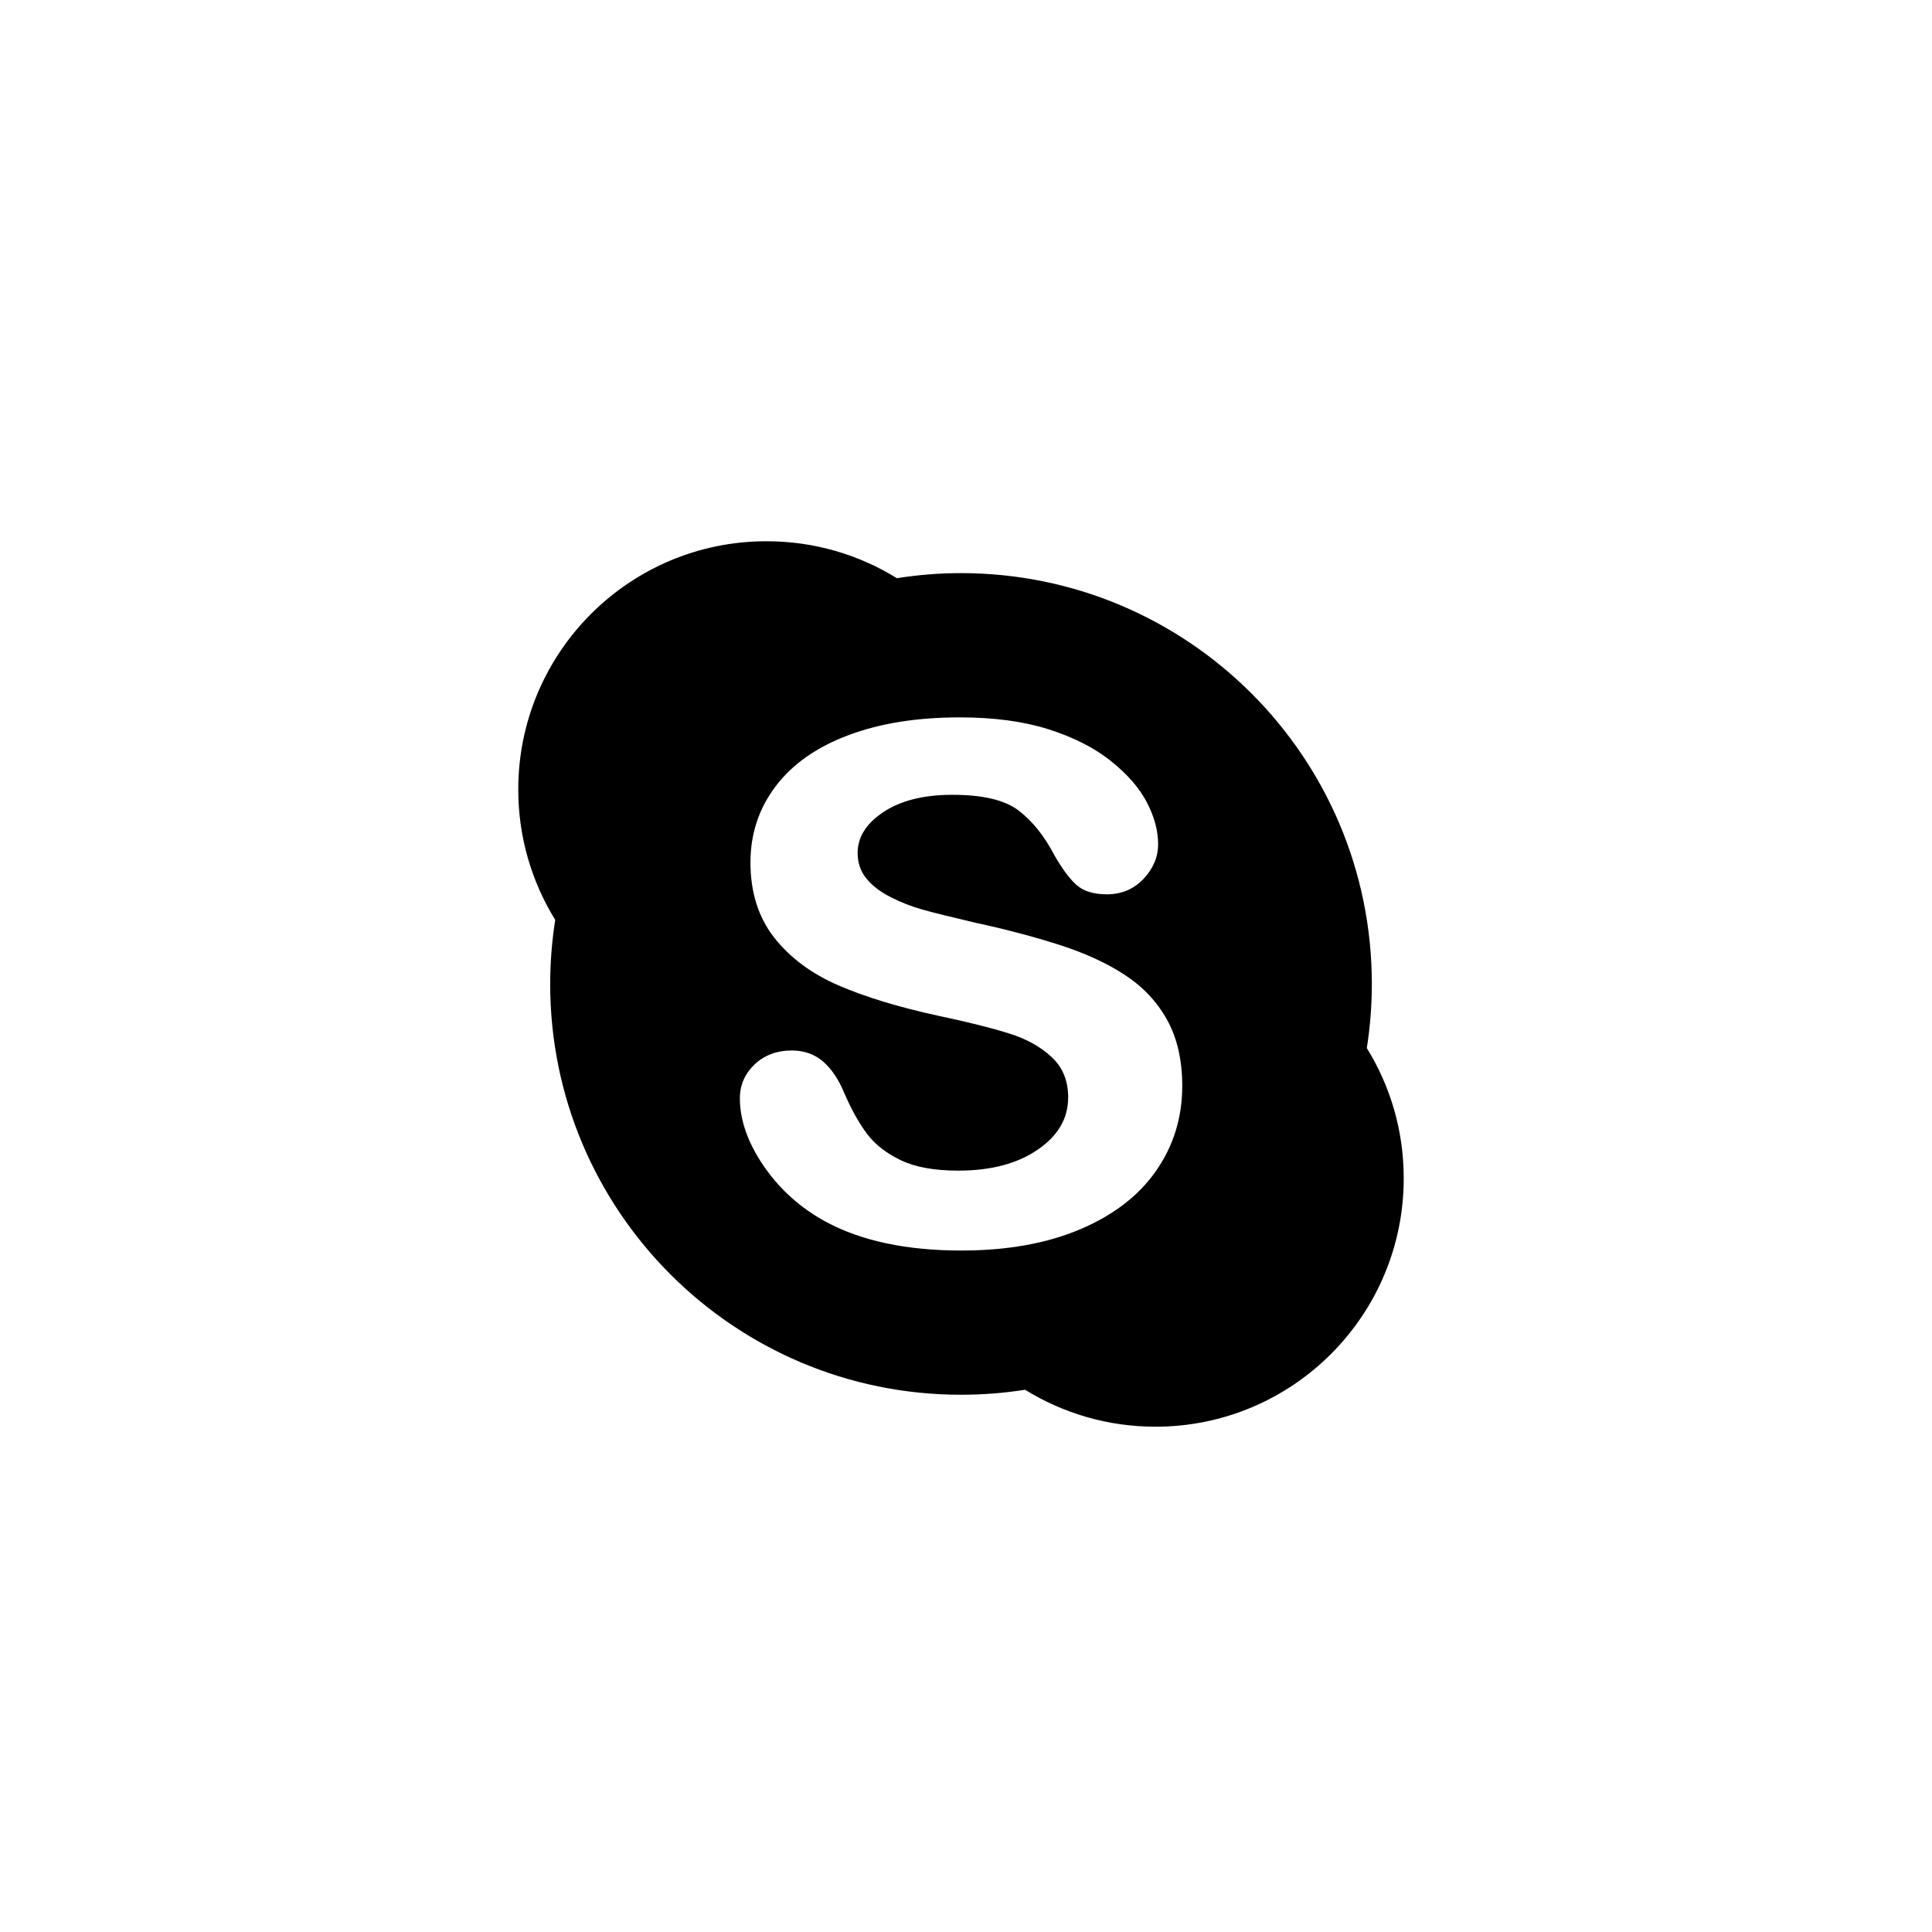<?xml version="1.0" encoding="utf-8"?>
<!-- Generator: Adobe Illustrator 19.1.0, SVG Export Plug-In . SVG Version: 6.00 Build 0)  -->
<svg version="1.1" id="XMLID_15_" xmlns="http://www.w3.org/2000/svg" xmlns:xlink="http://www.w3.org/1999/xlink" x="0px" y="0px"
	 viewBox="0 0 48 48" enable-background="new 0 0 48 48" xml:space="preserve">
<g id="platform-skype">
	<rect id="_x2E_svg_300_" x="0" y="0" fill="none" width="48" height="48"/>
	<path d="M33.958,26.039c0.082-0.519,0.125-1.051,0.125-1.593c0-5.637-4.57-10.207-10.207-10.207
		c-0.541,0-1.074,0.044-1.593,0.126c-0.94-0.582-2.05-0.918-3.239-0.918c-3.406,0-6.168,2.761-6.168,6.168
		c0,1.189,0.337,2.297,0.918,3.239c-0.08,0.52-0.125,1.05-0.125,1.592c0,5.638,4.57,10.206,10.206,10.206
		c0.541,0,1.074-0.042,1.593-0.124c0.941,0.581,2.05,0.918,3.239,0.918c3.407,0,6.168-2.762,6.168-6.169
		C34.877,28.089,34.54,26.98,33.958,26.039L33.958,26.039z M28.723,29.088c-0.432,0.622-1.066,1.107-1.895,1.457
		c-0.831,0.35-1.812,0.524-2.946,0.524c-1.359,0-2.483-0.238-3.371-0.718c-0.629-0.344-1.141-0.805-1.535-1.38
		c-0.394-0.575-0.594-1.139-0.594-1.688c0-0.324,0.124-0.606,0.364-0.836c0.243-0.232,0.556-0.348,0.926-0.348
		c0.303,0,0.563,0.091,0.775,0.272c0.21,0.181,0.387,0.443,0.531,0.79c0.173,0.402,0.361,0.737,0.56,1.005
		c0.199,0.265,0.478,0.485,0.84,0.658c0.358,0.173,0.834,0.26,1.43,0.26c0.816,0,1.475-0.176,1.979-0.524
		c0.507-0.351,0.751-0.778,0.751-1.295c0-0.412-0.132-0.739-0.401-0.994c-0.272-0.258-0.623-0.455-1.058-0.592
		c-0.437-0.139-1.024-0.286-1.76-0.441c-0.988-0.215-1.813-0.466-2.482-0.754
		c-0.67-0.289-1.203-0.685-1.598-1.184c-0.396-0.504-0.594-1.131-0.594-1.873c0-0.708,0.208-1.341,0.626-1.892
		c0.417-0.552,1.021-0.975,1.808-1.27c0.784-0.295,1.708-0.442,2.766-0.442c0.846,0,1.578,0.098,2.197,0.293
		c0.618,0.196,1.133,0.455,1.544,0.78c0.409,0.324,0.71,0.666,0.901,1.025c0.19,0.36,0.286,0.711,0.286,1.054
		c0,0.319-0.124,0.608-0.364,0.862c-0.241,0.254-0.549,0.383-0.909,0.382c-0.324,0-0.579-0.075-0.755-0.233
		c-0.172-0.153-0.352-0.397-0.548-0.737c-0.247-0.474-0.542-0.844-0.886-1.109
		c-0.335-0.259-0.887-0.395-1.655-0.393c-0.711,0-1.28,0.145-1.709,0.429c-0.432,0.289-0.638,0.624-0.639,1.016
		c0.001,0.246,0.071,0.453,0.214,0.63c0.144,0.179,0.345,0.334,0.604,0.465c0.258,0.133,0.521,0.235,0.785,0.309
		c0.267,0.076,0.711,0.185,1.327,0.33c0.773,0.167,1.474,0.353,2.104,0.556c0.629,0.204,1.165,0.45,1.609,0.743
		c0.447,0.292,0.796,0.664,1.046,1.114c0.251,0.451,0.376,1.001,0.376,1.648
		C29.372,27.766,29.155,28.468,28.723,29.088L28.723,29.088z"/>
</g>
</svg>
